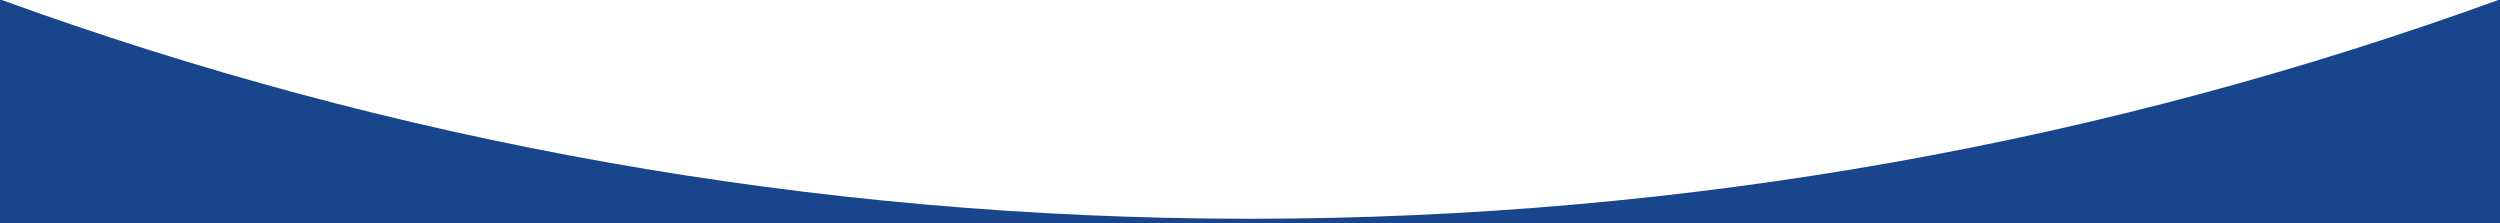 <svg xmlns="http://www.w3.org/2000/svg" width="1600" height="143" viewBox="0 0 1600 143">
    <path fill="#18458b" d="M800,3c281,0,550.4,49.6,800,140.4V0H0v143.4C249.6,52.6,519,3,800,3z"
        transform="scale(1, -1) translate(0, -143)" />
</svg>